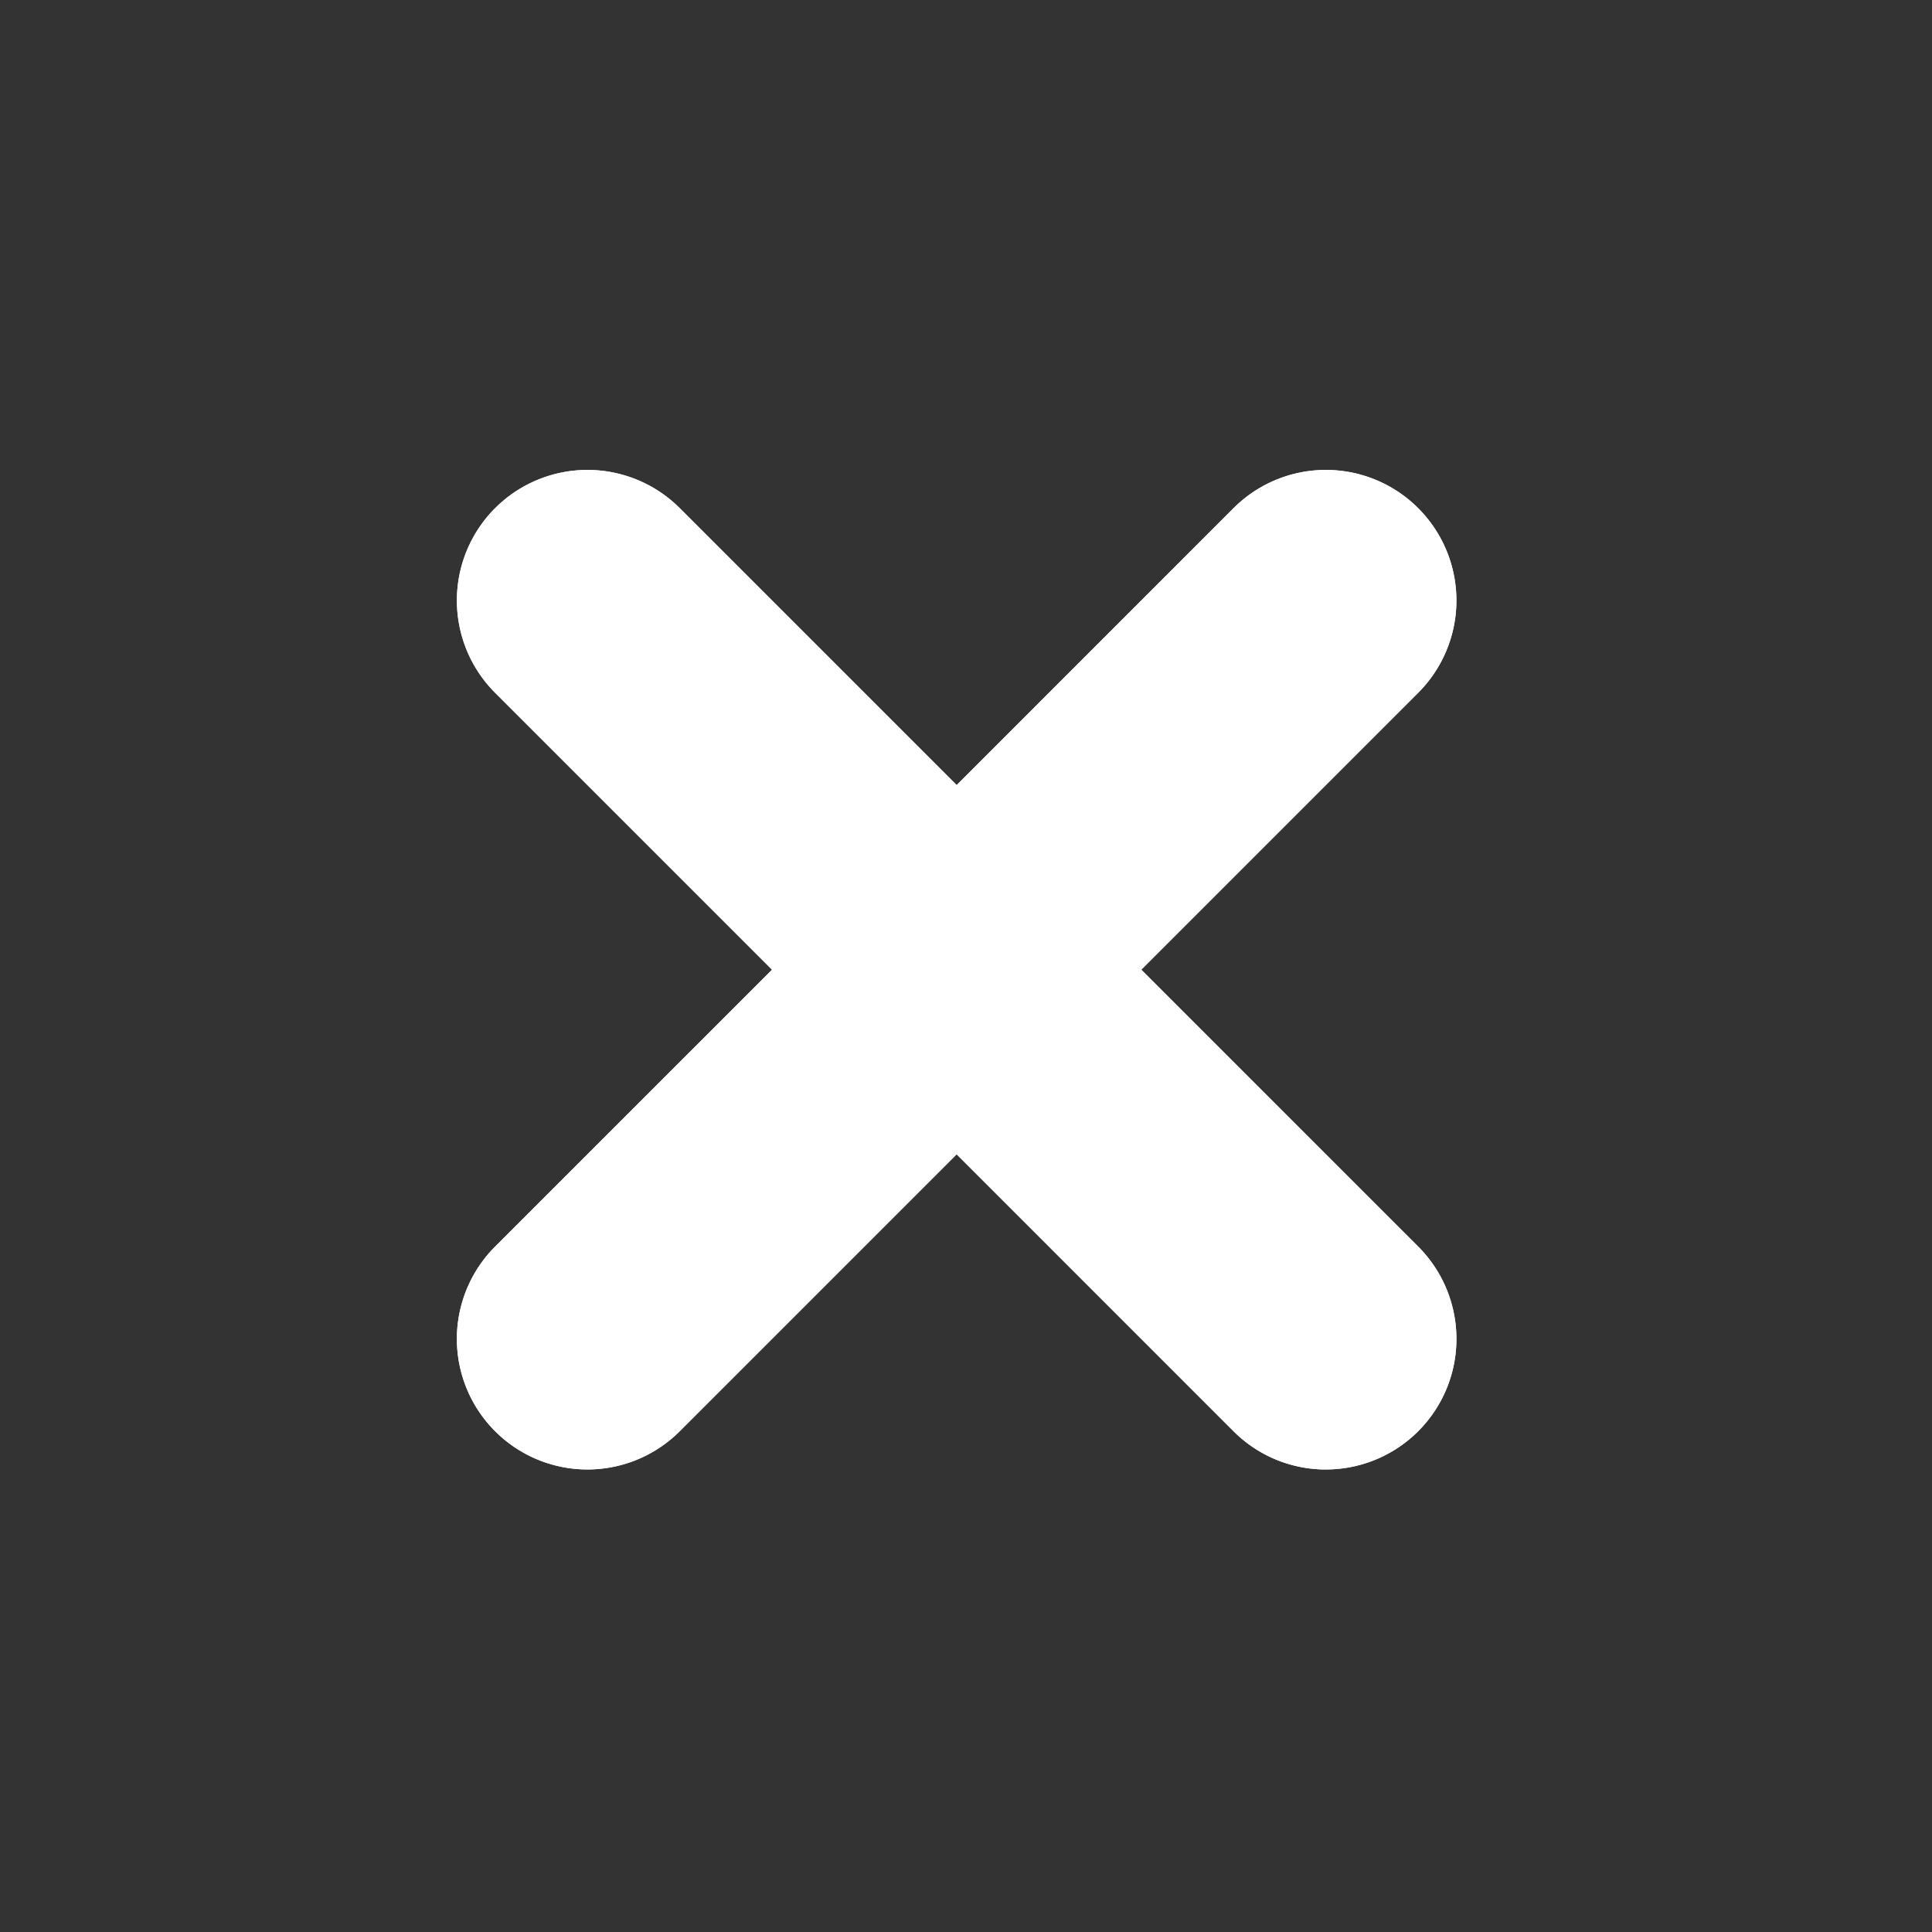 <svg xmlns="http://www.w3.org/2000/svg" width="148" height="148" viewBox="0 0 148 148"><rect x="0" y="0" width="148" height="148" fill="#333333" stroke="none"/><g transform="translate(-2664 -973)"><path d="M74.6,77.746,53.389,56.532,32.176,77.745A10,10,0,0,1,18.034,63.6L39.247,42.39,18.034,21.177A10,10,0,0,1,32.177,7.034L53.39,28.247,74.6,7.034A10,10,0,0,1,88.744,21.176L67.532,42.389,88.745,63.6A10,10,0,0,1,74.6,77.746Z" transform="translate(2683.895 1004.894)" fill="#fff"/><path d="M81.674,78.674a8,8,0,0,0,5.657-13.657L66.117,43.8a2,2,0,0,1,0-2.828L87.33,19.762A8,8,0,0,0,76.017,8.449L54.8,29.662a2,2,0,0,1-2.828,0L30.763,8.449A8,8,0,0,0,19.448,19.763L40.661,40.976a2,2,0,0,1,0,2.828L19.448,65.017A8,8,0,0,0,30.762,76.33L51.975,55.117a2,2,0,0,1,2.828,0L76.017,76.331a7.948,7.948,0,0,0,5.657,2.343m0,2A9.969,9.969,0,0,1,74.6,77.746L53.389,56.532,32.176,77.745A10,10,0,0,1,18.034,63.6L39.247,42.39,18.034,21.177A10,10,0,1,1,32.177,7.034L53.39,28.247,74.6,7.034A10,10,0,0,1,88.744,21.176L67.532,42.389,88.745,63.6a10,10,0,0,1-7.071,17.071Z" transform="translate(2683.895 1004.894)" fill="#fff"/><rect width="148" height="148" transform="translate(2664 973)" fill="none"/></g></svg>